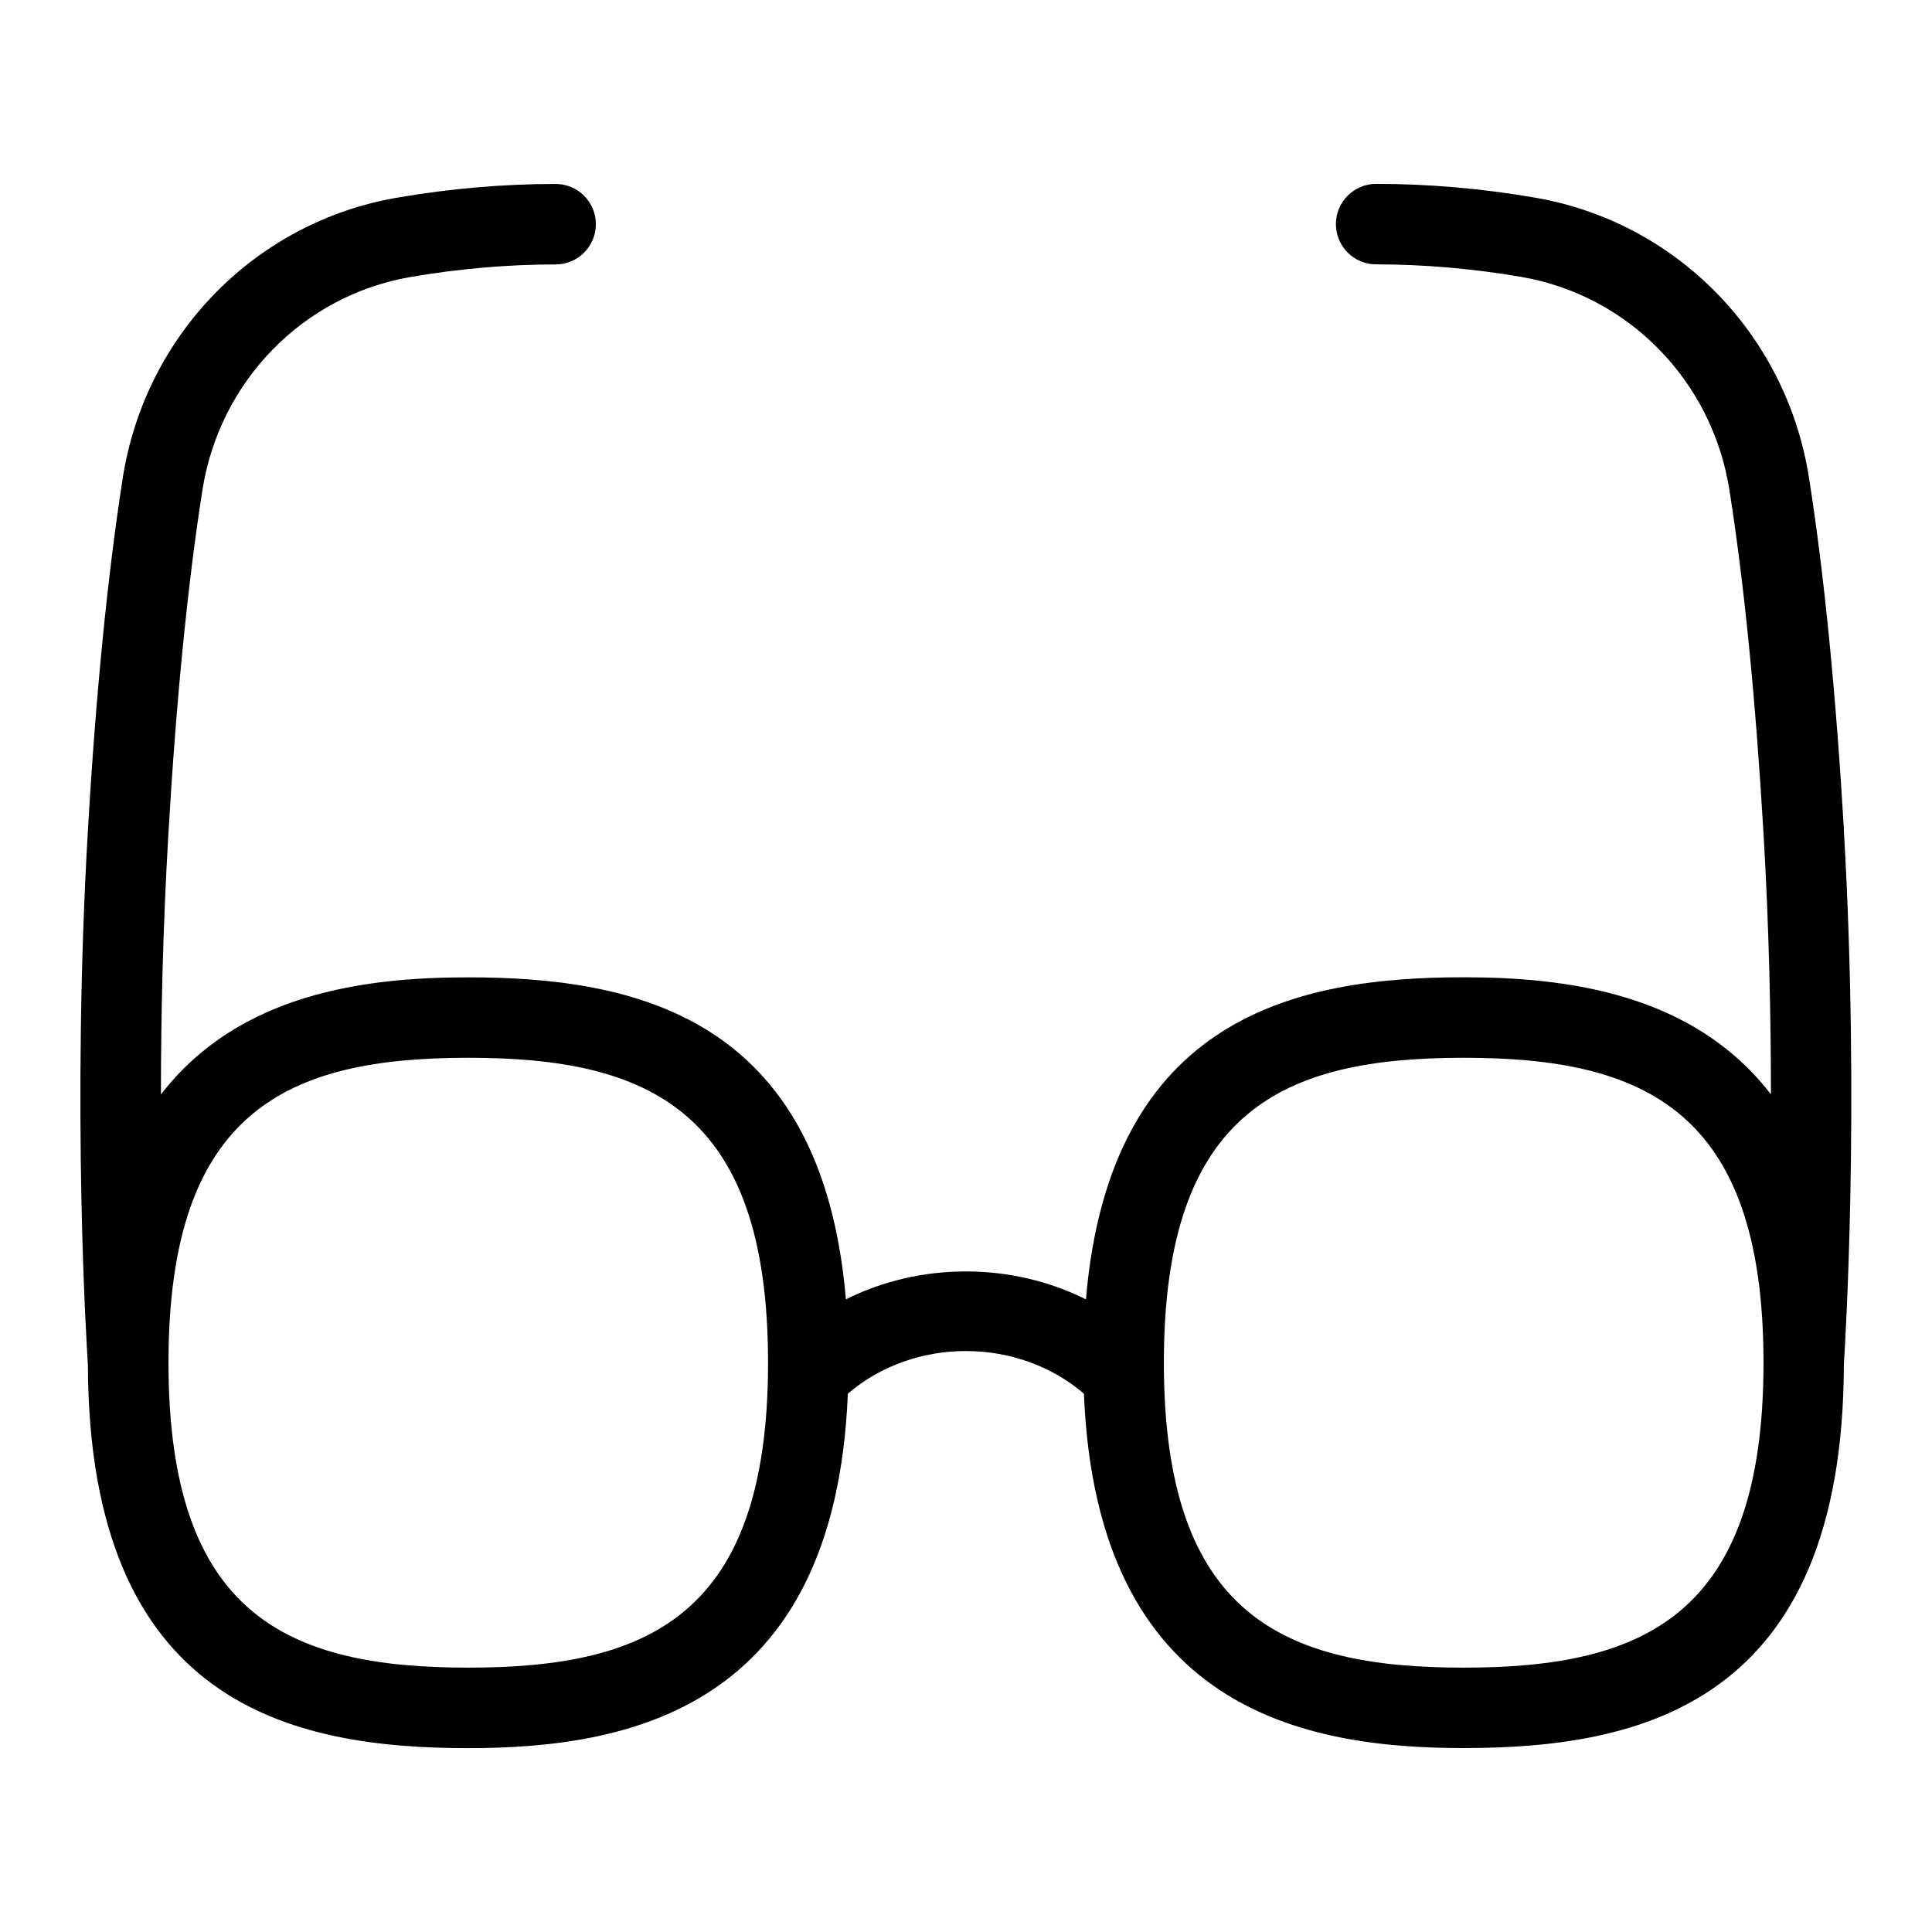 <?xml version="1.0" encoding="UTF-8"?>
<svg xmlns="http://www.w3.org/2000/svg" id="Layer_1" data-name="Layer 1" viewBox="0 0 24 24">
  <path d="M22.906,10.312c-.1-1.706-.245-3.178-.434-4.376-.278-1.782-1.649-3.182-3.41-3.482-.657-.113-1.319-.17-1.967-.17-.276,0-.5,.224-.5,.5s.224,.5,.5,.5c.591,0,1.196,.052,1.799,.155,1.337,.229,2.378,1.294,2.59,2.652,.184,1.167,.326,2.607,.424,4.28,.068,1.162,.091,2.265,.091,3.223-.965-1.252-2.526-1.454-3.817-1.454-2.055,0-4.394,.476-4.692,4.001-.925-.462-2.057-.463-2.982,0-.298-3.524-2.637-4-4.692-4-1.291,0-2.852,.202-3.817,1.455,0-.958,.024-2.062,.092-3.224,.097-1.667,.239-3.107,.423-4.281,.212-1.357,1.253-2.423,2.591-2.651,.602-.103,1.207-.155,1.797-.155,.276,0,.5-.224,.5-.5s-.224-.5-.5-.5c-.647,0-1.309,.057-1.966,.17-1.761,.301-3.132,1.7-3.411,3.482-.188,1.206-.334,2.678-.433,4.376-.203,3.471-.014,6.436,0,6.639,.01,4.222,2.528,4.764,4.724,4.764,1.965,0,4.559-.467,4.716-4.403,.823-.707,2.111-.706,2.933,0,.158,3.936,2.751,4.402,4.716,4.402,2.195,0,4.715-.543,4.724-4.764,.013-.203,.202-3.169,0-6.639ZM5.817,20.716c-2.235,0-3.724-.644-3.724-3.788s1.489-3.788,3.724-3.788,3.724,.644,3.724,3.788-1.489,3.788-3.724,3.788Zm12.365,0c-2.235,0-3.724-.644-3.724-3.788s1.488-3.788,3.724-3.788,3.725,.644,3.725,3.788-1.489,3.788-3.725,3.788Z"/>
</svg>
